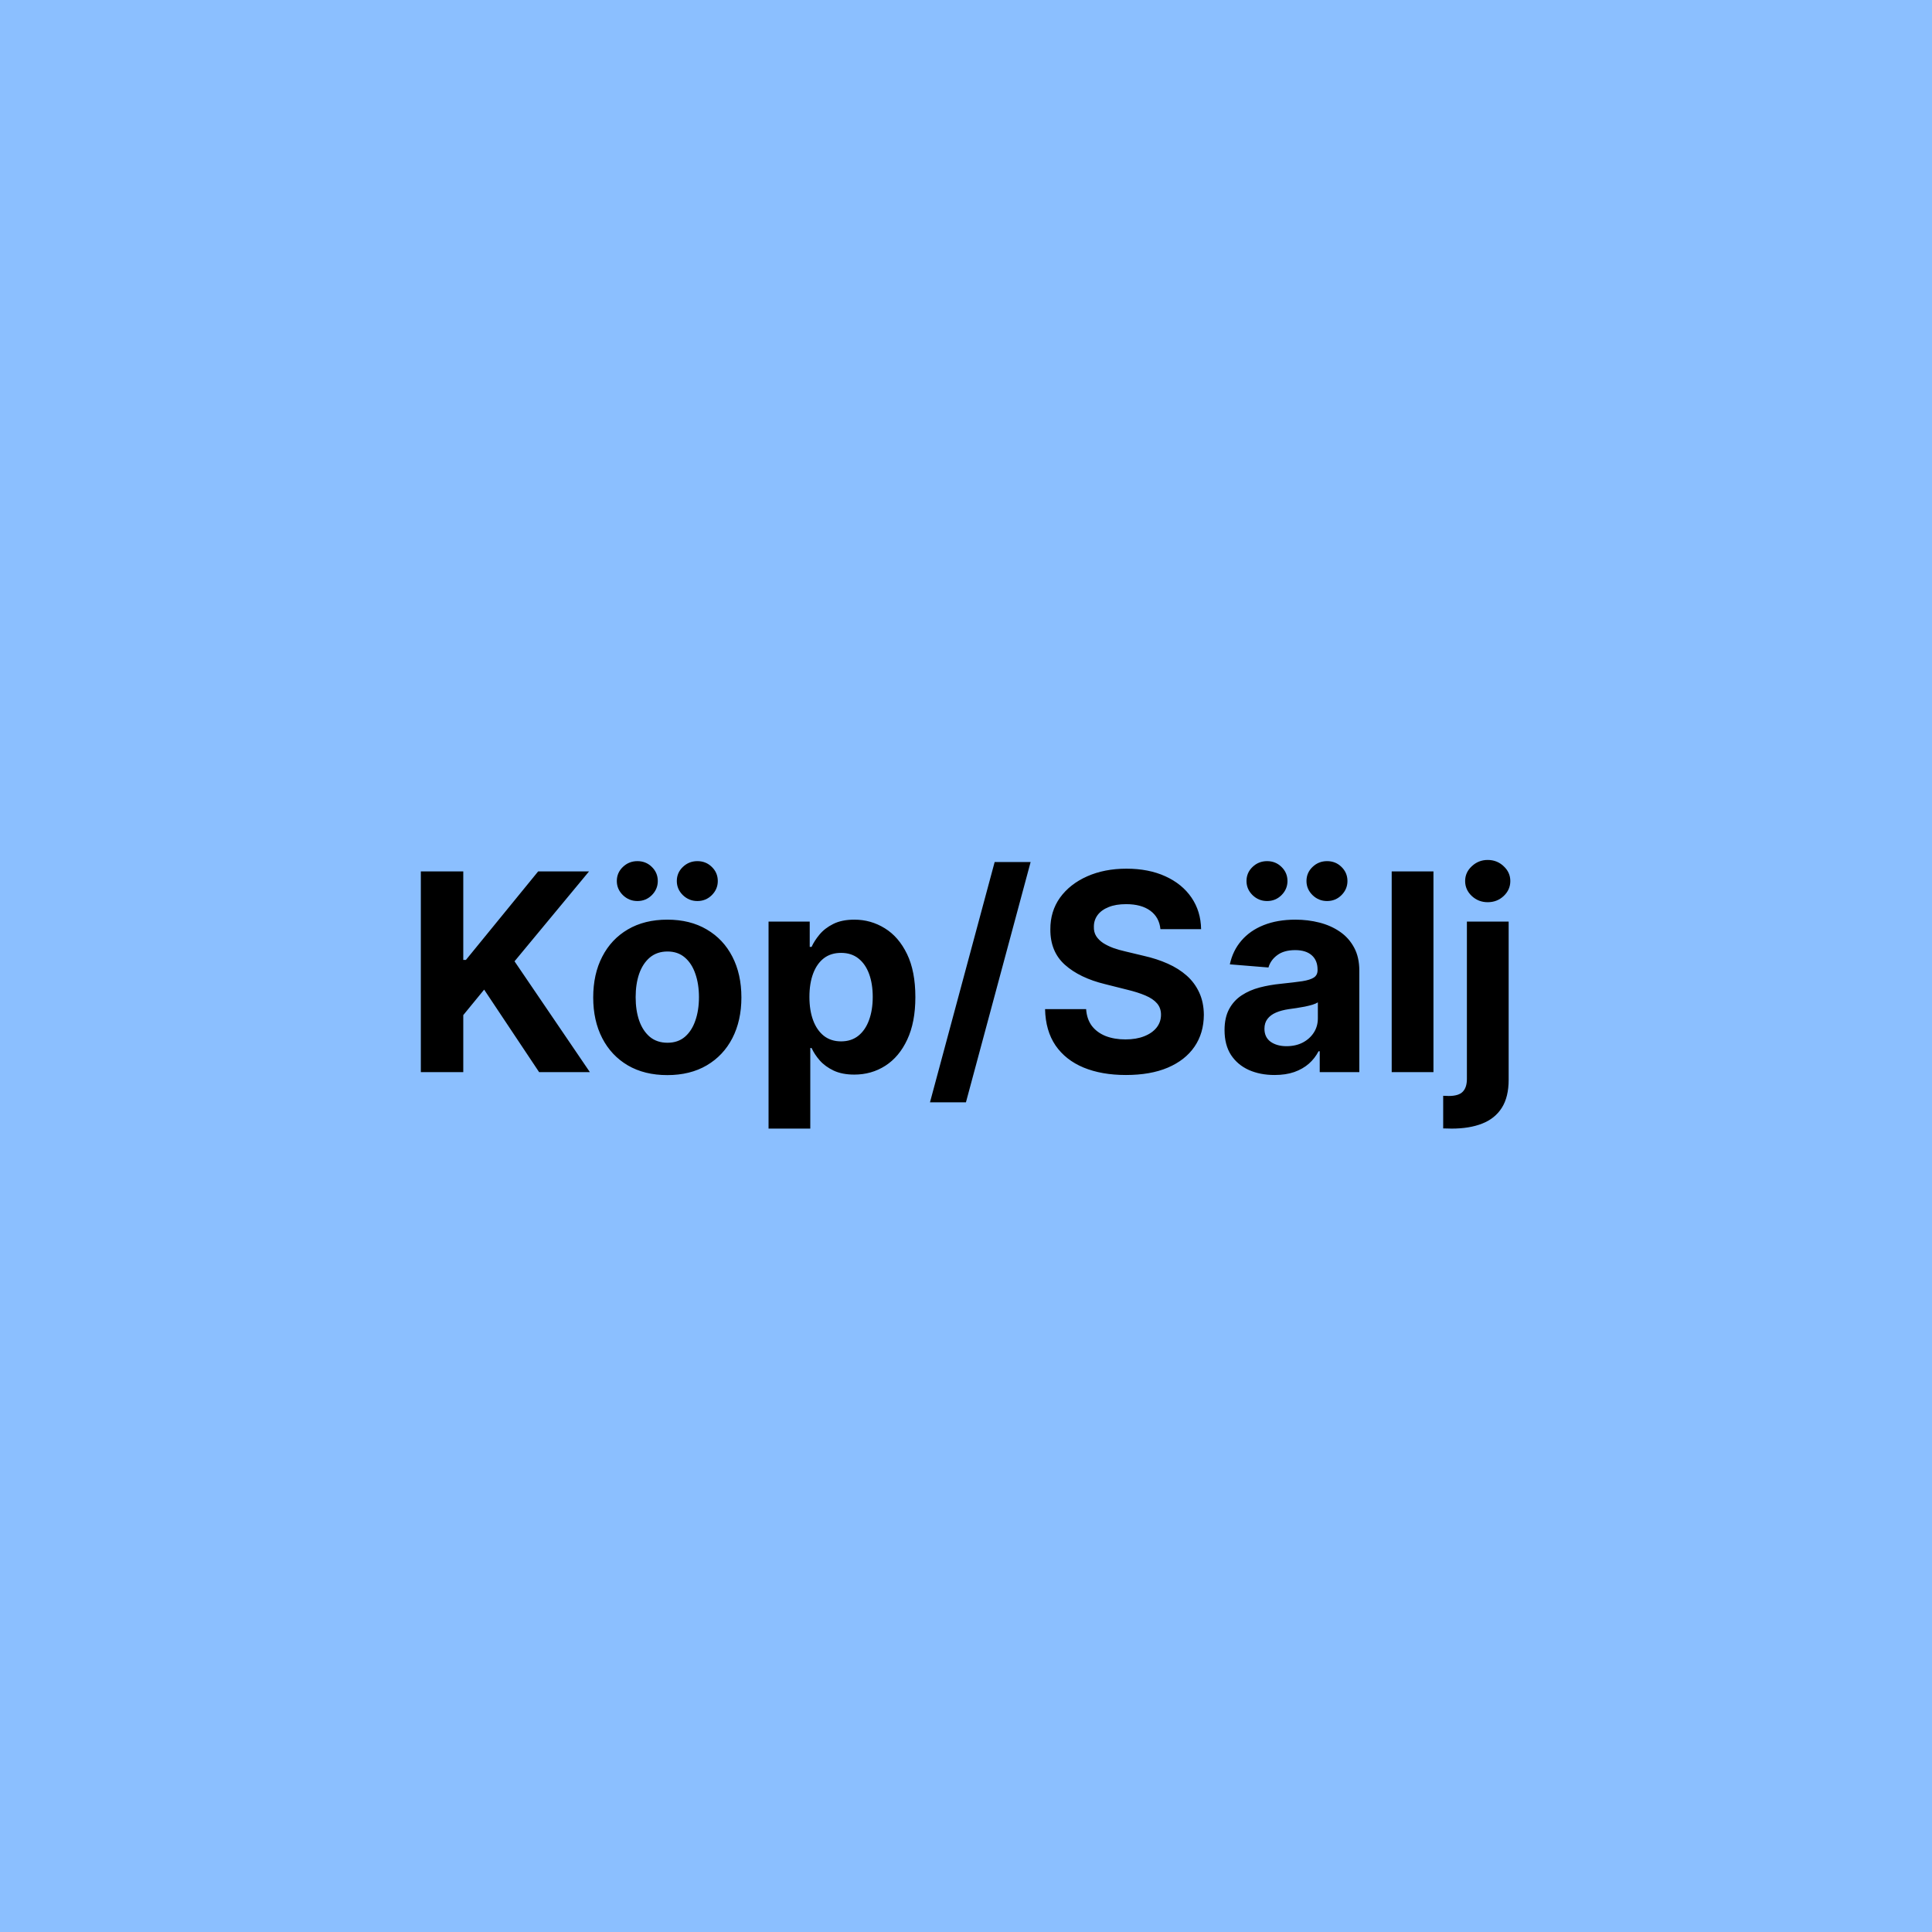 <svg width="91" height="91" viewBox="0 0 91 91" fill="none" xmlns="http://www.w3.org/2000/svg">
<rect width="91" height="91" fill="#8BBFFF"/>
<path d="M19.822 50.5V41.045H21.821V45.214H21.945L25.348 41.045H27.744L24.235 45.279L27.785 50.5H25.394L22.804 46.613L21.821 47.813V50.5H19.822ZM31.431 50.639C30.714 50.639 30.094 50.486 29.571 50.181C29.05 49.874 28.649 49.446 28.366 48.898C28.082 48.347 27.941 47.709 27.941 46.982C27.941 46.25 28.082 45.61 28.366 45.062C28.649 44.511 29.05 44.083 29.571 43.778C30.094 43.471 30.714 43.317 31.431 43.317C32.148 43.317 32.767 43.471 33.287 43.778C33.81 44.083 34.213 44.511 34.496 45.062C34.779 45.61 34.921 46.25 34.921 46.982C34.921 47.709 34.779 48.347 34.496 48.898C34.213 49.446 33.81 49.874 33.287 50.181C32.767 50.486 32.148 50.639 31.431 50.639ZM31.44 49.115C31.767 49.115 32.039 49.023 32.257 48.838C32.476 48.65 32.641 48.395 32.751 48.072C32.865 47.749 32.922 47.381 32.922 46.968C32.922 46.556 32.865 46.188 32.751 45.865C32.641 45.542 32.476 45.286 32.257 45.099C32.039 44.911 31.767 44.817 31.44 44.817C31.111 44.817 30.834 44.911 30.609 45.099C30.388 45.286 30.22 45.542 30.106 45.865C29.995 46.188 29.94 46.556 29.94 46.968C29.94 47.381 29.995 47.749 30.106 48.072C30.22 48.395 30.388 48.65 30.609 48.838C30.834 49.023 31.111 49.115 31.44 49.115ZM30.023 42.44C29.758 42.44 29.531 42.347 29.34 42.163C29.149 41.975 29.053 41.753 29.053 41.498C29.053 41.236 29.149 41.015 29.34 40.833C29.531 40.651 29.758 40.561 30.023 40.561C30.291 40.561 30.517 40.651 30.702 40.833C30.889 41.015 30.983 41.236 30.983 41.498C30.983 41.753 30.889 41.975 30.702 42.163C30.517 42.347 30.291 42.44 30.023 42.44ZM32.848 42.44C32.584 42.44 32.356 42.347 32.165 42.163C31.974 41.975 31.879 41.753 31.879 41.498C31.879 41.236 31.974 41.015 32.165 40.833C32.356 40.651 32.584 40.561 32.848 40.561C33.116 40.561 33.342 40.651 33.527 40.833C33.715 41.015 33.809 41.236 33.809 41.498C33.809 41.753 33.715 41.975 33.527 42.163C33.342 42.347 33.116 42.44 32.848 42.44ZM36.2 53.159V43.409H38.139V44.6H38.227C38.313 44.409 38.437 44.215 38.6 44.019C38.767 43.818 38.982 43.652 39.247 43.52C39.514 43.385 39.847 43.317 40.244 43.317C40.761 43.317 41.238 43.452 41.675 43.723C42.112 43.991 42.461 44.395 42.723 44.937C42.984 45.476 43.115 46.151 43.115 46.964C43.115 47.755 42.988 48.423 42.732 48.967C42.48 49.509 42.135 49.92 41.698 50.2C41.264 50.477 40.778 50.615 40.239 50.615C39.858 50.615 39.533 50.552 39.265 50.426C39.001 50.3 38.783 50.142 38.614 49.951C38.445 49.757 38.316 49.561 38.227 49.364H38.166V53.159H36.2ZM38.125 46.955C38.125 47.376 38.183 47.744 38.3 48.058C38.417 48.372 38.587 48.617 38.808 48.792C39.03 48.964 39.299 49.05 39.616 49.05C39.936 49.05 40.207 48.963 40.428 48.787C40.65 48.609 40.818 48.363 40.932 48.049C41.049 47.732 41.107 47.367 41.107 46.955C41.107 46.545 41.05 46.185 40.936 45.874C40.822 45.563 40.655 45.32 40.433 45.145C40.212 44.969 39.939 44.882 39.616 44.882C39.296 44.882 39.025 44.966 38.803 45.136C38.585 45.305 38.417 45.545 38.3 45.856C38.183 46.167 38.125 46.533 38.125 46.955ZM48.544 40.602L45.497 51.922H43.803L46.85 40.602H48.544ZM54.658 43.765C54.621 43.392 54.462 43.103 54.182 42.897C53.902 42.691 53.522 42.587 53.042 42.587C52.716 42.587 52.44 42.633 52.216 42.726C51.991 42.815 51.819 42.94 51.699 43.1C51.582 43.26 51.523 43.441 51.523 43.645C51.517 43.814 51.552 43.962 51.629 44.088C51.709 44.214 51.819 44.323 51.957 44.416C52.096 44.505 52.256 44.583 52.437 44.651C52.619 44.716 52.813 44.771 53.019 44.817L53.868 45.02C54.281 45.113 54.659 45.236 55.004 45.39C55.349 45.543 55.647 45.733 55.9 45.957C56.152 46.182 56.347 46.447 56.486 46.751C56.627 47.056 56.7 47.405 56.703 47.799C56.7 48.378 56.552 48.88 56.26 49.304C55.97 49.726 55.552 50.054 55.004 50.288C54.459 50.519 53.802 50.634 53.033 50.634C52.269 50.634 51.605 50.517 51.038 50.283C50.475 50.049 50.035 49.703 49.718 49.244C49.404 48.783 49.239 48.212 49.224 47.532H51.158C51.18 47.849 51.271 48.113 51.431 48.326C51.594 48.535 51.811 48.693 52.082 48.801C52.356 48.906 52.665 48.958 53.01 48.958C53.348 48.958 53.642 48.909 53.891 48.81C54.144 48.712 54.339 48.575 54.478 48.4C54.616 48.224 54.685 48.023 54.685 47.795C54.685 47.582 54.622 47.404 54.496 47.259C54.373 47.115 54.191 46.992 53.951 46.89C53.714 46.788 53.423 46.696 53.079 46.613L52.049 46.354C51.252 46.16 50.623 45.857 50.161 45.445C49.7 45.033 49.47 44.477 49.473 43.778C49.47 43.206 49.623 42.706 49.93 42.278C50.241 41.85 50.667 41.516 51.209 41.276C51.751 41.036 52.366 40.916 53.056 40.916C53.758 40.916 54.37 41.036 54.893 41.276C55.419 41.516 55.829 41.85 56.121 42.278C56.413 42.706 56.564 43.201 56.574 43.765H54.658ZM60.032 50.634C59.58 50.634 59.177 50.555 58.823 50.398C58.469 50.238 58.189 50.003 57.983 49.692C57.78 49.378 57.678 48.987 57.678 48.52C57.678 48.126 57.75 47.795 57.895 47.527C58.04 47.259 58.237 47.044 58.486 46.881C58.735 46.718 59.018 46.594 59.335 46.511C59.655 46.428 59.991 46.37 60.342 46.336C60.754 46.293 61.087 46.253 61.339 46.216C61.591 46.176 61.774 46.117 61.888 46.041C62.002 45.964 62.059 45.85 62.059 45.699V45.671C62.059 45.379 61.967 45.153 61.782 44.992C61.6 44.833 61.342 44.752 61.007 44.752C60.653 44.752 60.371 44.831 60.162 44.988C59.952 45.142 59.814 45.336 59.746 45.57L57.927 45.422C58.02 44.991 58.201 44.619 58.472 44.305C58.743 43.988 59.092 43.745 59.52 43.575C59.951 43.403 60.449 43.317 61.016 43.317C61.41 43.317 61.787 43.363 62.147 43.455C62.51 43.548 62.831 43.691 63.112 43.885C63.395 44.078 63.618 44.328 63.781 44.633C63.944 44.934 64.026 45.296 64.026 45.717V50.5H62.161V49.517H62.105C61.991 49.738 61.839 49.934 61.648 50.103C61.457 50.269 61.228 50.4 60.96 50.495C60.693 50.588 60.383 50.634 60.032 50.634ZM60.596 49.277C60.885 49.277 61.14 49.22 61.362 49.106C61.584 48.989 61.757 48.832 61.884 48.635C62.01 48.438 62.073 48.215 62.073 47.966V47.213C62.011 47.253 61.927 47.29 61.819 47.324C61.714 47.355 61.596 47.384 61.464 47.412C61.331 47.436 61.199 47.459 61.066 47.481C60.934 47.499 60.814 47.516 60.706 47.532C60.476 47.566 60.274 47.619 60.102 47.693C59.929 47.767 59.795 47.867 59.7 47.993C59.605 48.116 59.557 48.27 59.557 48.455C59.557 48.723 59.654 48.927 59.848 49.069C60.045 49.207 60.294 49.277 60.596 49.277ZM59.682 42.44C59.417 42.44 59.189 42.347 58.998 42.163C58.807 41.975 58.712 41.753 58.712 41.498C58.712 41.236 58.807 41.015 58.998 40.833C59.189 40.651 59.417 40.561 59.682 40.561C59.949 40.561 60.175 40.651 60.36 40.833C60.548 41.015 60.642 41.236 60.642 41.498C60.642 41.753 60.548 41.975 60.36 42.163C60.175 42.347 59.949 42.44 59.682 42.44ZM62.507 42.44C62.242 42.44 62.014 42.347 61.824 42.163C61.633 41.975 61.537 41.753 61.537 41.498C61.537 41.236 61.633 41.015 61.824 40.833C62.014 40.651 62.242 40.561 62.507 40.561C62.775 40.561 63.001 40.651 63.185 40.833C63.373 41.015 63.467 41.236 63.467 41.498C63.467 41.753 63.373 41.975 63.185 42.163C63.001 42.347 62.775 42.44 62.507 42.44ZM67.518 41.045V50.5H65.551V41.045H67.518ZM69.093 43.409H71.06V50.851C71.06 51.399 70.952 51.842 70.737 52.18C70.521 52.519 70.212 52.767 69.809 52.924C69.409 53.081 68.93 53.159 68.373 53.159C68.305 53.159 68.241 53.158 68.179 53.154C68.115 53.154 68.047 53.153 67.976 53.15V51.613C68.028 51.616 68.075 51.617 68.115 51.617C68.152 51.62 68.192 51.622 68.235 51.622C68.552 51.622 68.773 51.554 68.9 51.419C69.029 51.286 69.093 51.086 69.093 50.819V43.409ZM70.072 42.495C69.783 42.495 69.534 42.398 69.324 42.204C69.115 42.007 69.01 41.772 69.01 41.498C69.01 41.227 69.115 40.995 69.324 40.801C69.534 40.604 69.783 40.505 70.072 40.505C70.368 40.505 70.618 40.604 70.825 40.801C71.034 40.995 71.138 41.227 71.138 41.498C71.138 41.772 71.034 42.007 70.825 42.204C70.618 42.398 70.368 42.495 70.072 42.495Z" fill="black"/>
</svg>
